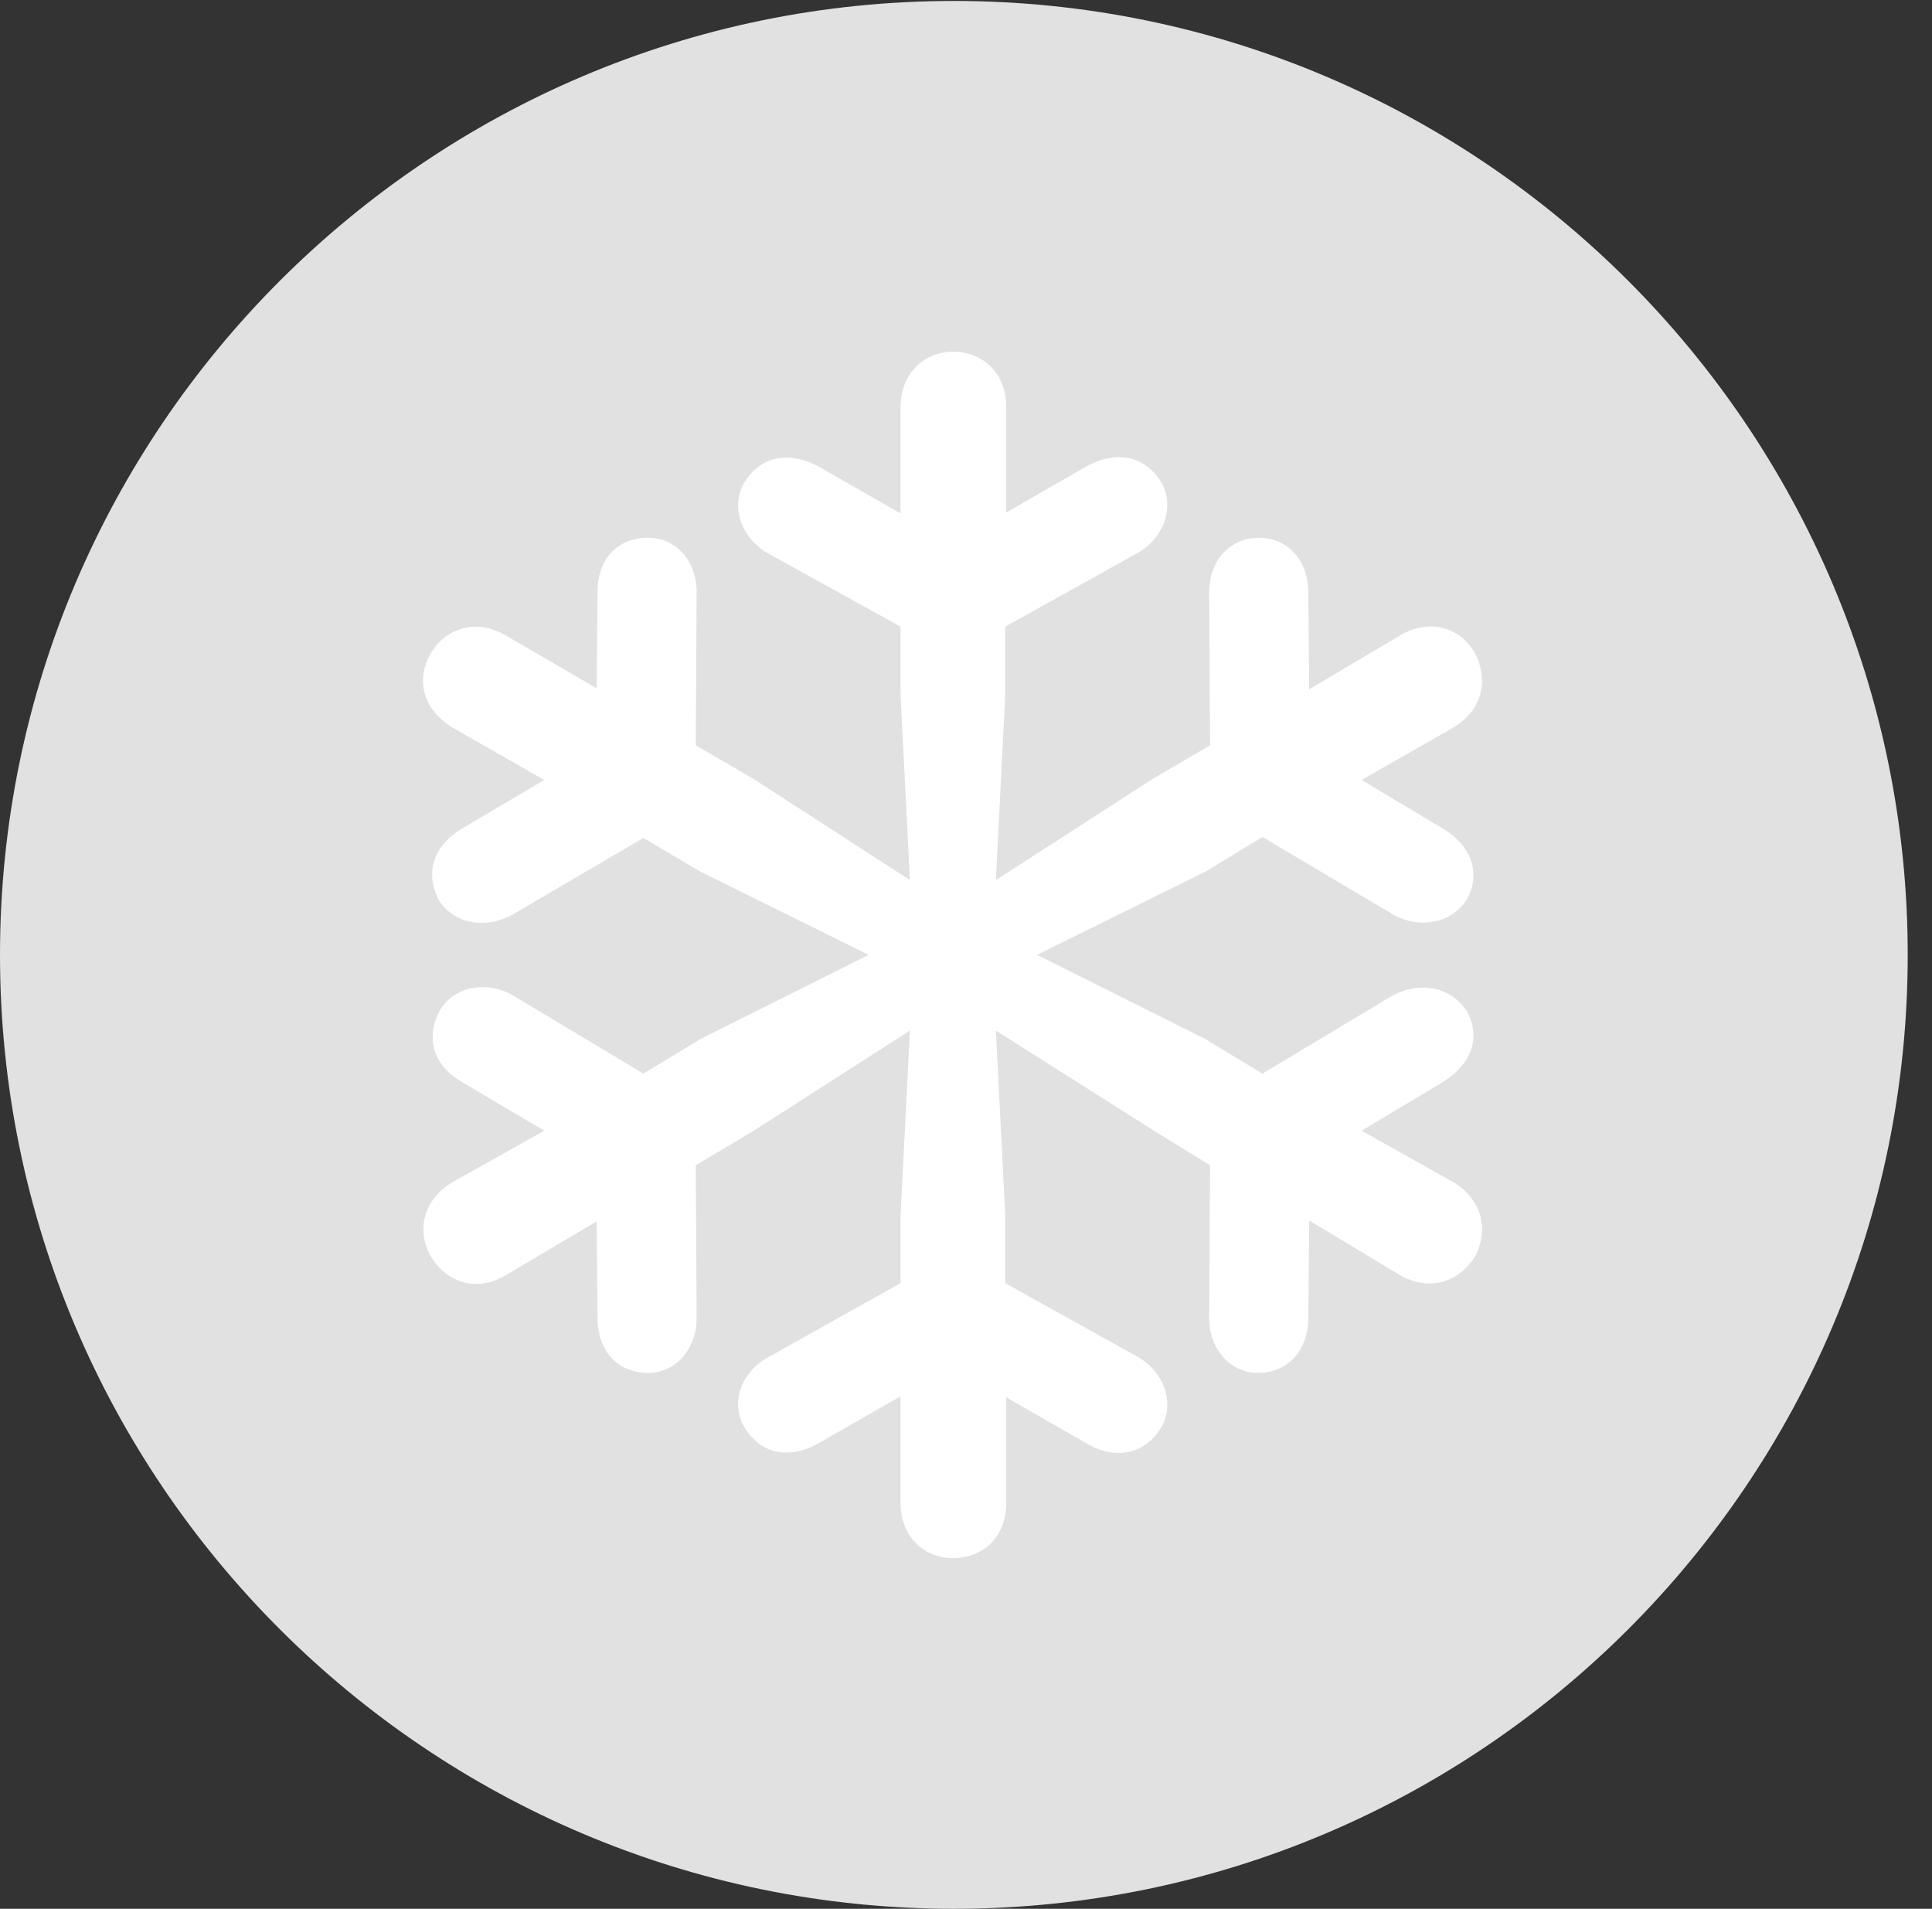 <?xml version="1.0" encoding="UTF-8"?>
<!--Generator: Apple Native CoreSVG 326-->
<!DOCTYPE svg
PUBLIC "-//W3C//DTD SVG 1.1//EN"
       "http://www.w3.org/Graphics/SVG/1.1/DTD/svg11.dtd">
<svg version="1.1" xmlns="http://www.w3.org/2000/svg" xmlns:xlink="http://www.w3.org/1999/xlink" viewBox="0 0 28.246 27.904">
 <rect x="0" y="0" width="28.246" height="27.904" fill="#333333" stroke="none"/>
 <g>
  <rect height="27.904" opacity="0" width="28.246" x="0" y="0"/>
  <path d="M13.945 27.904C21.643 27.904 27.891 21.656 27.891 13.959C27.891 6.275 21.643 0.014 13.945 0.014C6.262 0.014 0 6.275 0 13.959C0 21.656 6.262 27.904 13.945 27.904Z" fill="white" fill-opacity="0.85"/>
  <path d="M13.932 22.777C13.494 22.777 13.166 22.449 13.166 21.971L13.166 20.412L11.949 21.109C11.512 21.342 11.115 21.246 10.883 20.863C10.678 20.521 10.828 20.07 11.211 19.852L13.166 18.758L13.166 17.773L13.303 15.066L11.02 16.529L10.172 17.035L10.185 19.264C10.185 19.715 9.885 20.07 9.475 20.07C9.023 20.07 8.736 19.742 8.736 19.264L8.723 17.855L7.383 18.648C6.986 18.881 6.549 18.771 6.303 18.375C6.07 17.965 6.207 17.527 6.617 17.281L7.957 16.529L6.754 15.818C6.33 15.572 6.221 15.176 6.426 14.779C6.631 14.424 7.096 14.328 7.492 14.547L9.406 15.695L10.24 15.19L12.701 13.959L10.24 12.742L9.406 12.25L7.492 13.371C7.096 13.59 6.631 13.508 6.412 13.152C6.207 12.742 6.344 12.359 6.754 12.113L7.957 11.402L6.617 10.637C6.207 10.391 6.057 9.953 6.303 9.543C6.535 9.16 6.986 9.051 7.383 9.283L8.723 10.062L8.736 8.654C8.736 8.176 9.023 7.861 9.475 7.861C9.885 7.861 10.185 8.203 10.185 8.654L10.172 10.896L11.02 11.389L13.303 12.865L13.166 10.145L13.166 9.16L11.211 8.08C10.828 7.848 10.678 7.396 10.883 7.055C11.115 6.672 11.512 6.59 11.949 6.809L13.166 7.506L13.166 5.947C13.166 5.482 13.494 5.141 13.932 5.141C14.383 5.141 14.711 5.469 14.711 5.947L14.711 7.492L15.9 6.809C16.338 6.576 16.748 6.672 16.98 7.055C17.172 7.396 17.035 7.848 16.639 8.08L14.697 9.16L14.697 10.145L14.56 12.865L16.871 11.375L17.691 10.896L17.678 8.654C17.678 8.203 17.979 7.861 18.402 7.861C18.826 7.861 19.127 8.189 19.127 8.654L19.141 10.076L20.48 9.283C20.877 9.051 21.328 9.146 21.561 9.543C21.779 9.967 21.656 10.391 21.246 10.637L19.906 11.402L21.096 12.113C21.506 12.359 21.656 12.756 21.451 13.139C21.232 13.494 20.768 13.59 20.371 13.371L18.457 12.236L17.623 12.742L15.162 13.959L17.623 15.19L18.457 15.695L20.371 14.547C20.768 14.342 21.219 14.424 21.451 14.793C21.656 15.176 21.506 15.559 21.096 15.818L19.906 16.529L21.246 17.281C21.656 17.527 21.779 17.965 21.561 18.375C21.301 18.771 20.877 18.867 20.48 18.648L19.141 17.842L19.127 19.264C19.127 19.742 18.826 20.07 18.389 20.07C17.979 20.07 17.678 19.715 17.678 19.264L17.691 17.035L16.871 16.529L14.56 15.066L14.697 17.773L14.697 18.758L16.639 19.838C17.035 20.07 17.172 20.521 16.98 20.863C16.748 21.246 16.338 21.355 15.9 21.109L14.711 20.426L14.711 21.971C14.711 22.463 14.383 22.777 13.932 22.777Z" fill="white"/>
 </g>
</svg>
